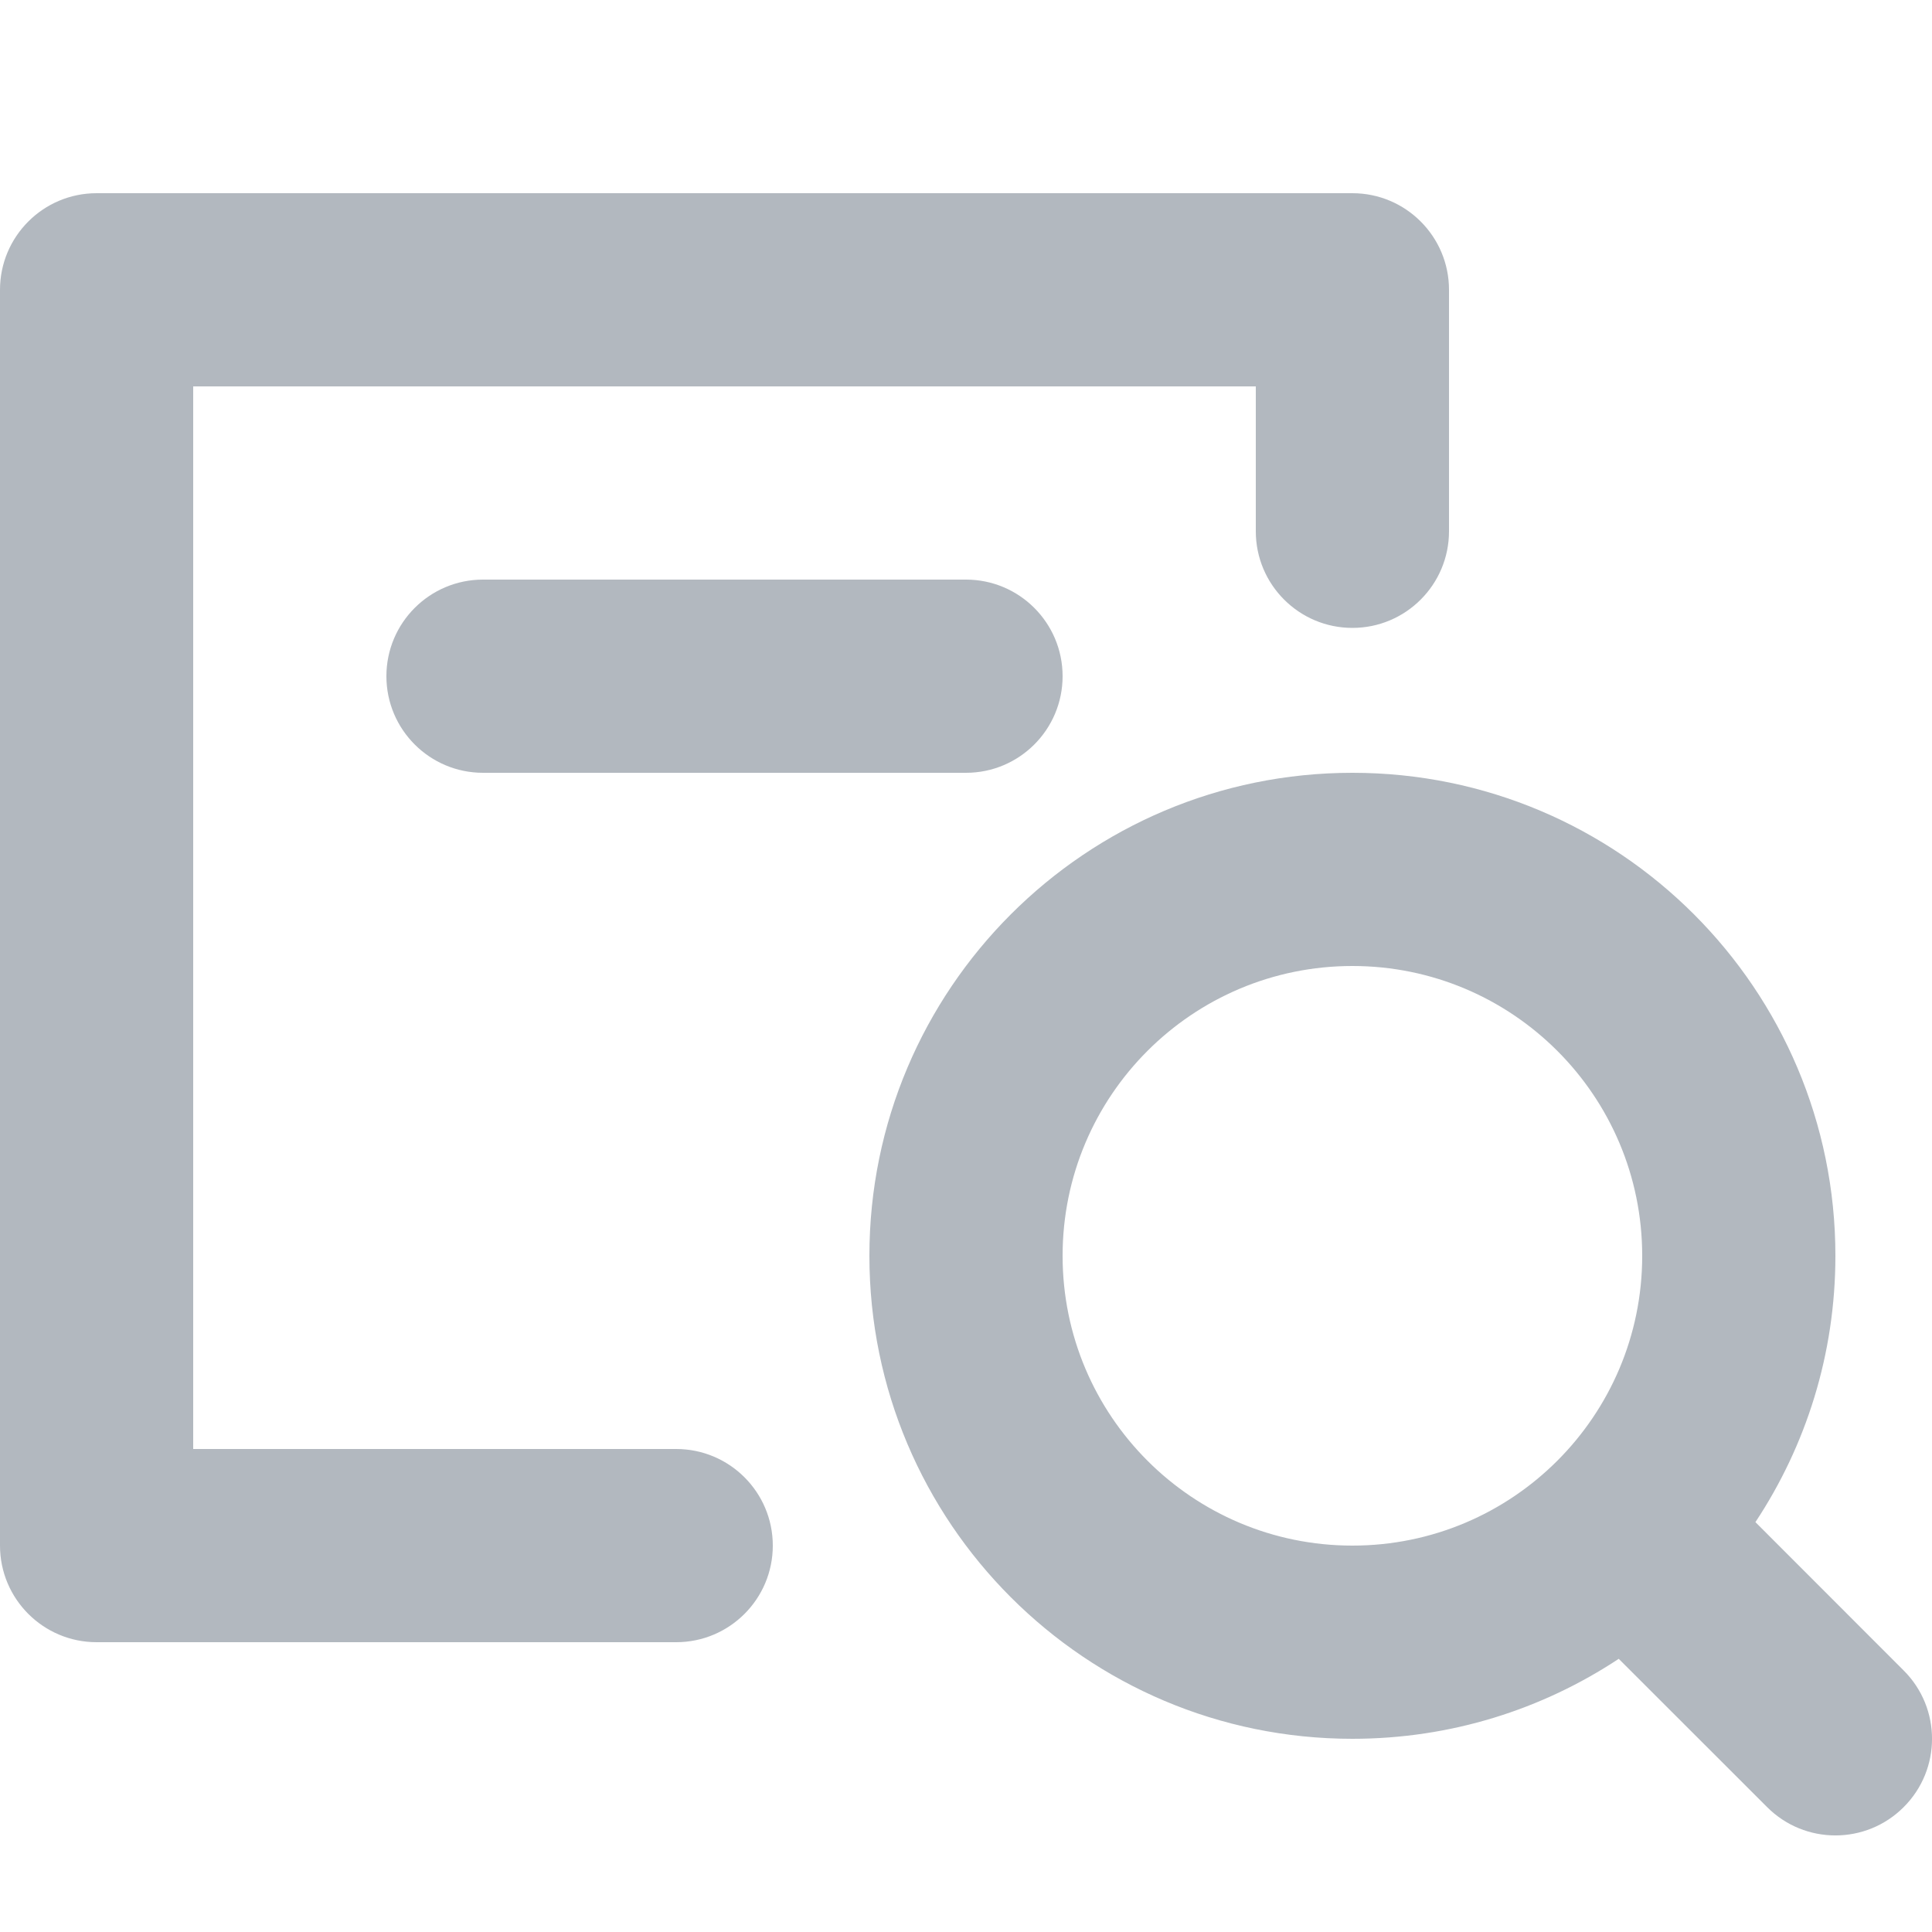 <svg width="20" height="20" viewBox="0 0 20 20" fill="none" xmlns="http://www.w3.org/2000/svg">
<path fill-rule="evenodd" clip-rule="evenodd" d="M1 2C0.448 2 0 2.448 0 3V16C0 16.552 0.448 17 1 17H7C7.552 17 8 16.552 8 16C8 15.448 7.552 15 7 15H2V4H13V5.5C13 6.052 13.448 6.5 14 6.5C14.552 6.5 15 6.052 15 5.5V3C15 2.448 14.552 2 14 2H1ZM5 6C4.448 6 4 6.448 4 7C4 7.552 4.448 8 5 8H10C10.552 8 11 7.552 11 7C11 6.448 10.552 6 10 6H5ZM18.172 15.757C18.695 14.967 19 14.019 19 13C19 10.239 16.761 8 14 8C11.239 8 9 10.239 9 13C9 15.761 11.239 18 14 18C15.019 18 15.967 17.695 16.757 17.172L18.293 18.707C18.683 19.098 19.317 19.098 19.707 18.707C20.098 18.317 20.098 17.683 19.707 17.293L18.172 15.757ZM11 13C11 11.343 12.343 10 14 10C15.657 10 17 11.343 17 13C17 14.657 15.657 16 14 16C12.343 16 11 14.657 11 13Z" fill="#B2B8BF"/>
</svg>
